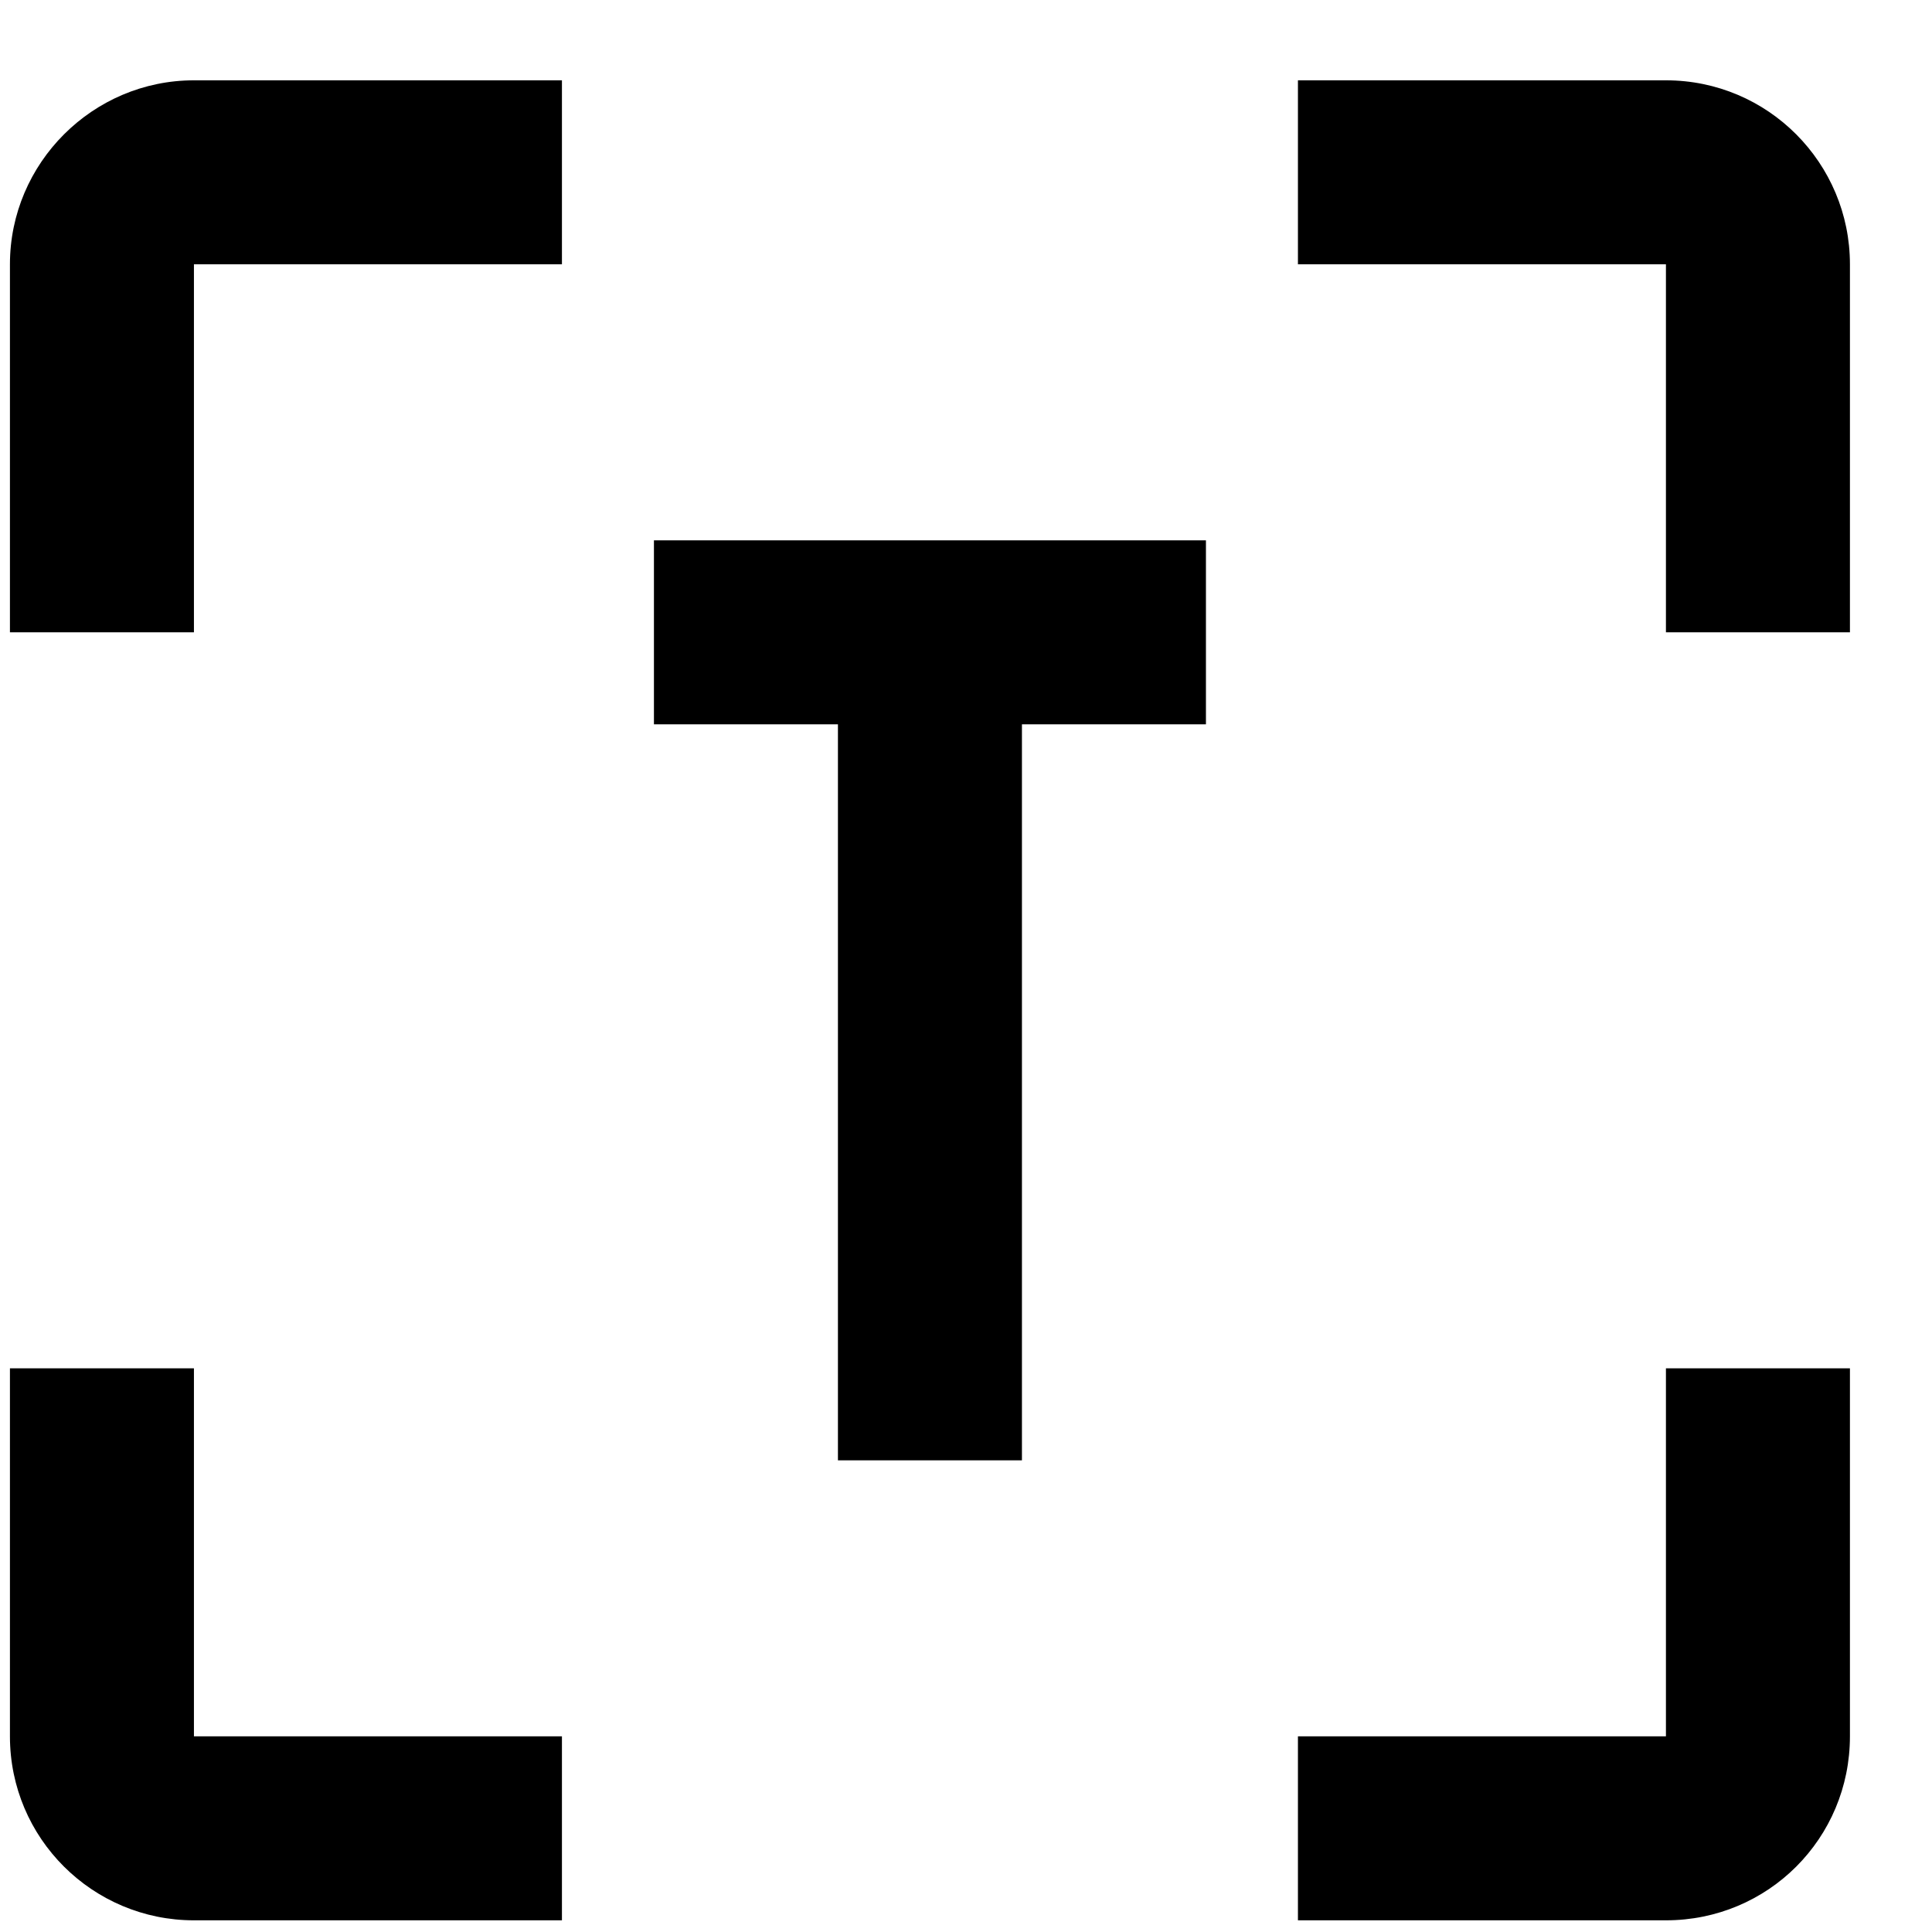 <svg width="21" height="21" viewBox="0 0 21 21" fill="none" xmlns="http://www.w3.org/2000/svg">
<path d="M0.108 2.873C0.108 1.773 1.008 0.873 2.108 0.873H6.108V2.873H2.108V6.873H0.108V2.873ZM20.108 18.873C20.108 19.983 19.218 20.873 18.108 20.873H14.108V18.873H18.108V14.873H20.108V18.873ZM2.108 20.873C1.008 20.873 0.108 19.983 0.108 18.873V14.873H2.108V18.873H6.108V20.873H2.108ZM18.108 0.873C19.218 0.873 20.108 1.773 20.108 2.873V6.873H18.108V2.873H14.108V0.873H18.108ZM7.108 5.873V7.873H9.108V15.873H11.108V7.873H13.108V5.873H7.108Z" fill="black"/>
</svg>
